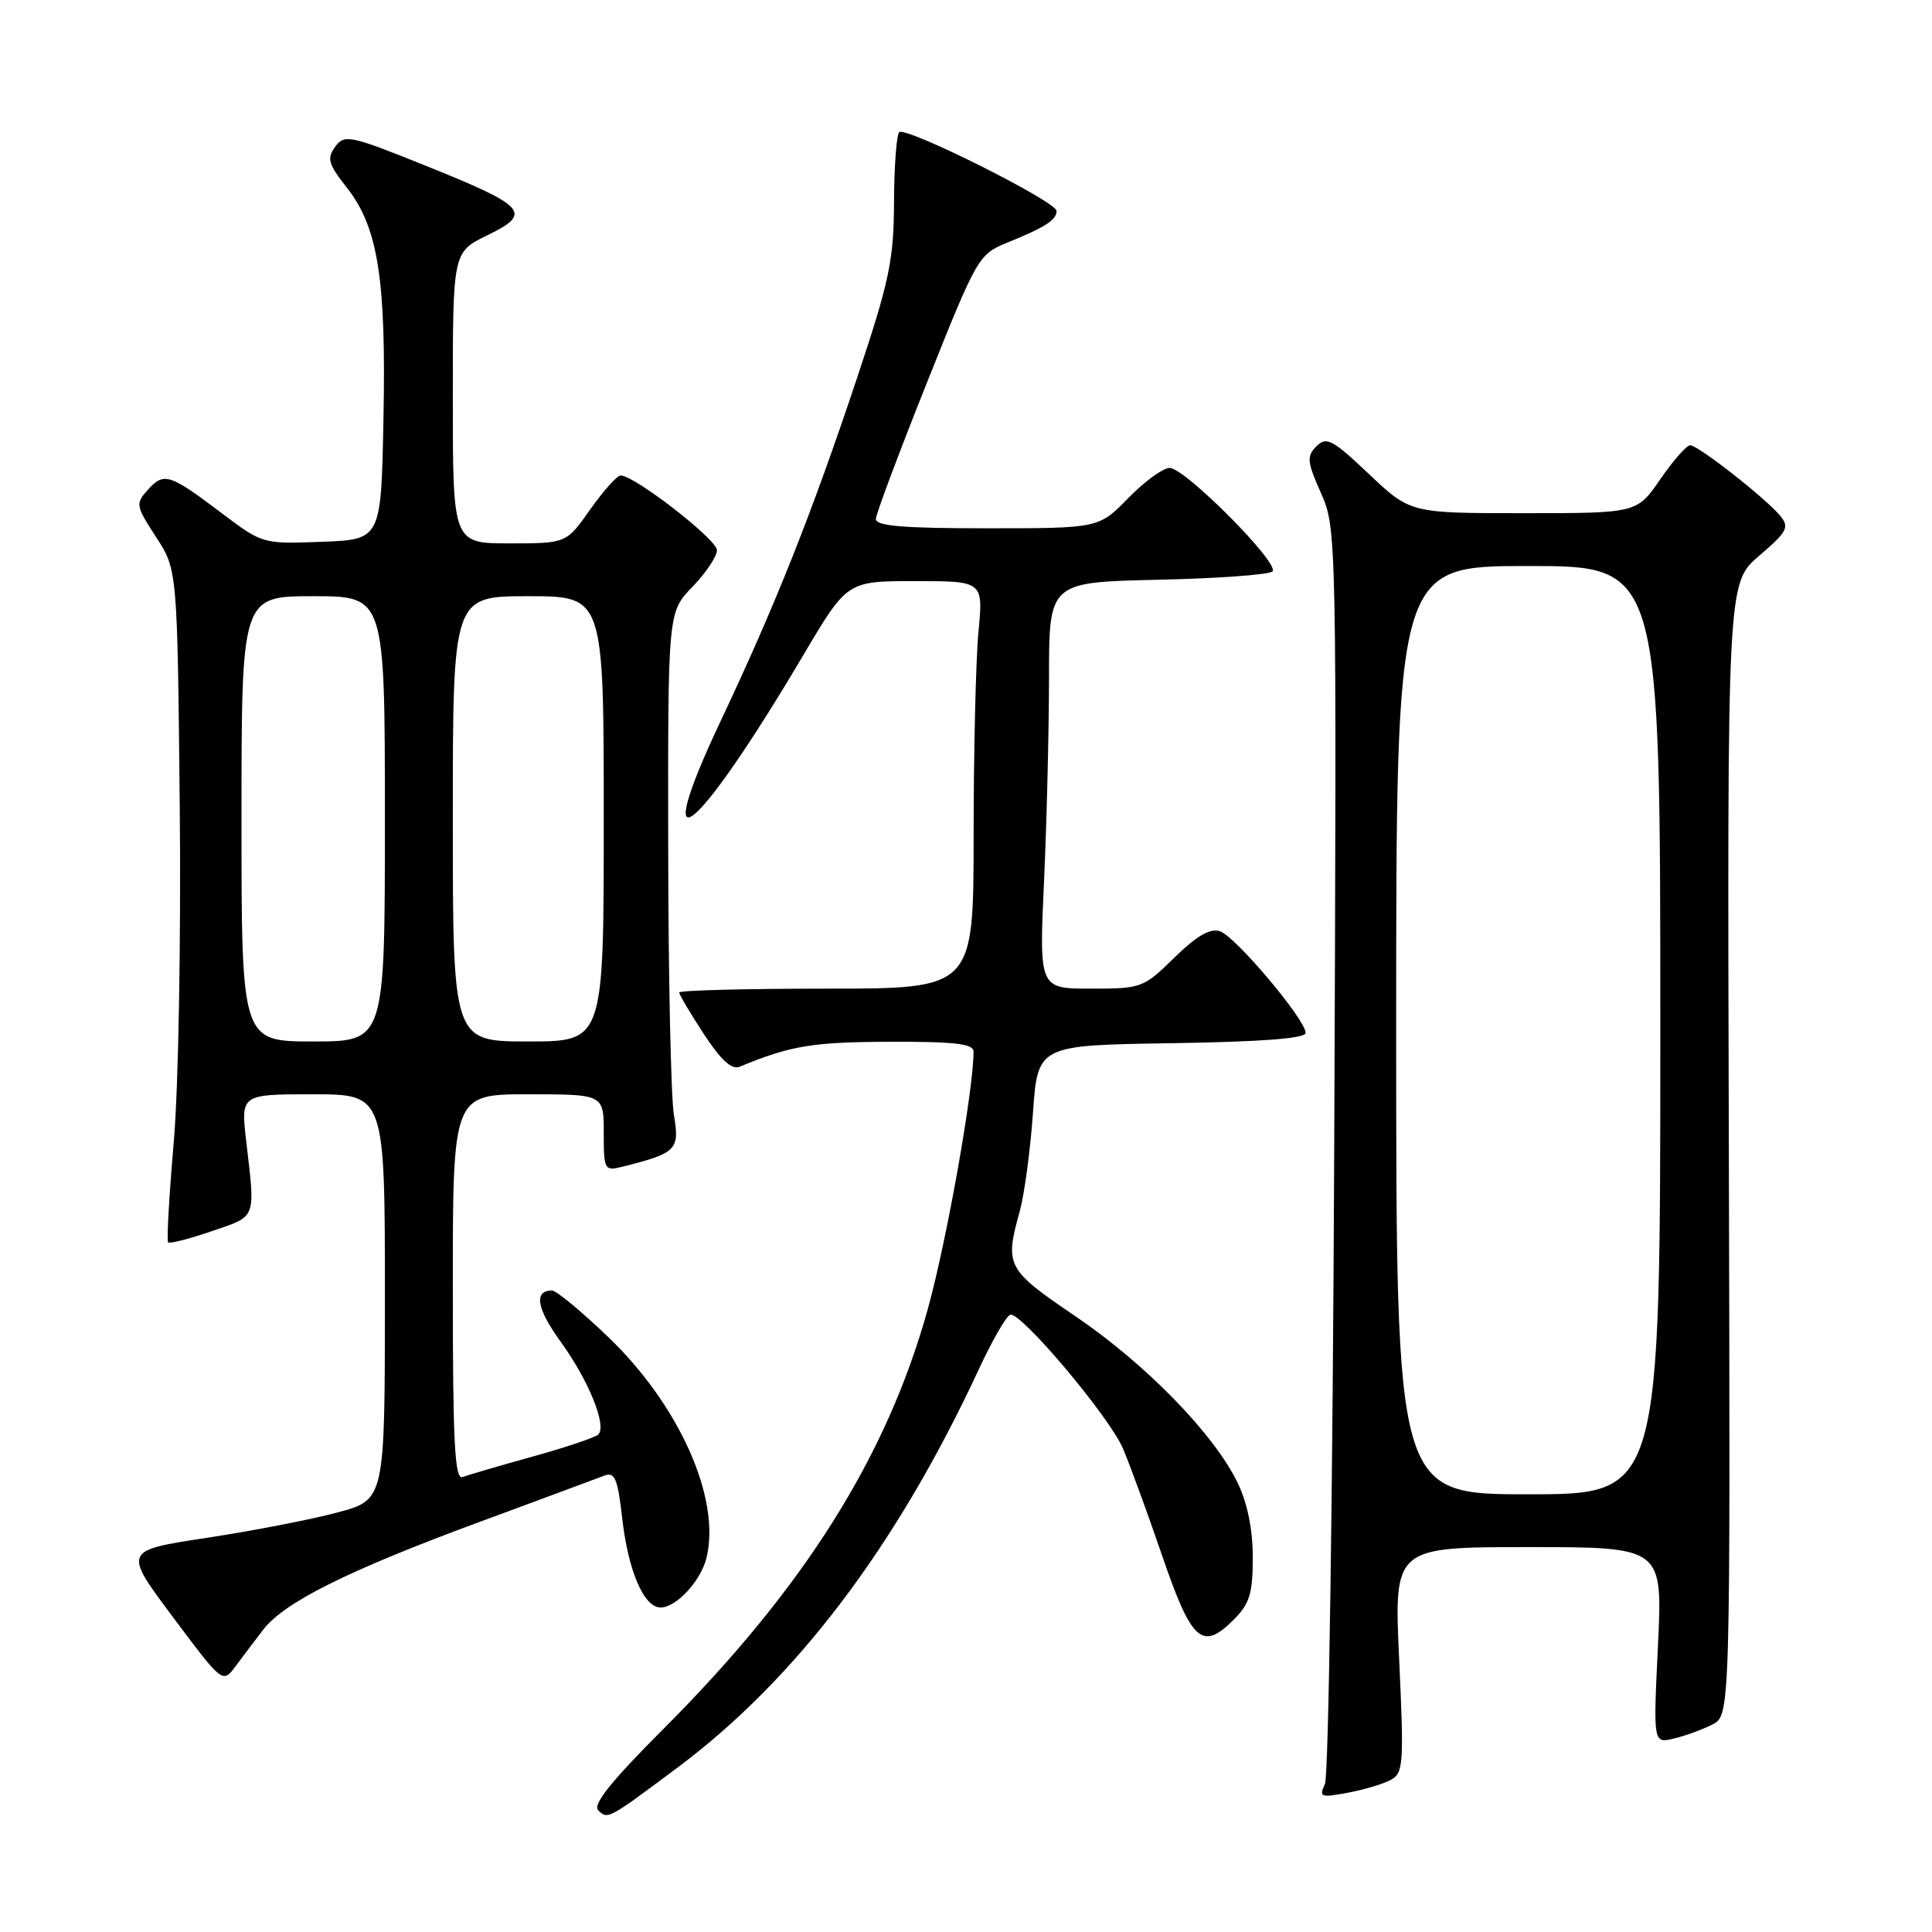 <?xml version="1.0" encoding="UTF-8" standalone="no"?>
<!DOCTYPE svg PUBLIC "-//W3C//DTD SVG 1.1//EN" "http://www.w3.org/Graphics/SVG/1.1/DTD/svg11.dtd" >
<svg xmlns="http://www.w3.org/2000/svg" xmlns:xlink="http://www.w3.org/1999/xlink" version="1.1" viewBox="0 0 256 256">
 <g >
 <path fill="currentColor"
d=" M 89.74 234.24 C 105.47 222.50 118.78 204.92 129.66 181.52 C 131.44 177.67 133.33 174.39 133.86 174.21 C 135.23 173.76 146.95 187.65 148.79 191.92 C 149.64 193.89 151.96 200.22 153.94 205.99 C 157.90 217.56 159.28 218.81 163.48 214.61 C 165.59 212.50 166.00 211.15 166.00 206.36 C 166.00 202.66 165.29 199.16 163.99 196.47 C 160.86 190.02 151.85 180.76 142.50 174.41 C 133.36 168.21 133.11 167.74 135.12 160.50 C 135.73 158.30 136.52 152.45 136.87 147.50 C 137.50 138.50 137.50 138.50 155.25 138.23 C 167.28 138.04 173.00 137.60 173.00 136.86 C 173.00 135.10 163.68 124.05 161.64 123.39 C 160.33 122.97 158.55 124.01 155.60 126.90 C 151.53 130.90 151.25 131.00 144.56 131.00 C 137.69 131.00 137.69 131.00 138.34 116.75 C 138.70 108.91 138.99 96.80 139.00 89.82 C 139.00 77.15 139.00 77.15 153.42 76.82 C 161.35 76.65 168.19 76.15 168.61 75.72 C 169.63 74.70 157.02 62.00 154.98 62.00 C 154.12 62.00 151.65 63.80 149.50 66.00 C 145.59 70.00 145.59 70.00 130.80 70.00 C 119.59 70.00 116.01 69.70 116.06 68.75 C 116.09 68.06 119.15 59.90 122.86 50.61 C 129.51 33.95 129.66 33.70 133.57 32.11 C 138.51 30.10 140.00 29.14 140.00 27.95 C 140.00 26.71 119.97 16.69 119.15 17.52 C 118.79 17.88 118.48 22.07 118.46 26.83 C 118.43 34.47 117.85 37.23 113.59 50.00 C 107.60 67.96 102.81 80.03 95.55 95.41 C 85.81 116.03 92.10 111.05 106.48 86.75 C 112.25 77.00 112.25 77.00 121.27 77.00 C 130.29 77.00 130.29 77.00 129.65 83.75 C 129.30 87.46 129.01 99.61 129.01 110.75 C 129.00 131.00 129.00 131.00 109.50 131.00 C 98.78 131.00 90.00 131.23 90.00 131.51 C 90.00 131.79 91.46 134.26 93.25 137.00 C 95.51 140.45 96.96 141.79 98.00 141.35 C 104.71 138.57 107.59 138.08 117.75 138.04 C 126.45 138.01 129.00 138.30 129.00 139.33 C 129.00 144.41 125.46 164.35 122.95 173.41 C 117.52 193.01 106.53 210.46 87.85 229.15 C 81.05 235.95 78.51 239.11 79.26 239.86 C 80.52 241.12 80.53 241.12 89.74 234.24 Z  M 184.28 235.85 C 185.96 234.95 186.04 233.76 185.40 219.94 C 184.70 205.00 184.70 205.00 202.51 205.00 C 220.31 205.00 220.31 205.00 219.69 218.01 C 219.06 231.02 219.06 231.02 221.78 230.37 C 223.28 230.02 225.58 229.18 226.89 228.51 C 229.28 227.29 229.28 227.29 229.08 152.28 C 228.87 77.27 228.87 77.27 233.08 73.66 C 236.82 70.46 237.14 69.87 235.90 68.36 C 233.97 66.02 225.01 59.00 223.96 59.00 C 223.48 59.00 221.70 61.03 220.00 63.50 C 216.90 68.00 216.90 68.00 201.89 68.00 C 186.88 68.00 186.88 68.00 181.40 62.82 C 176.55 58.23 175.76 57.81 174.44 59.13 C 173.12 60.46 173.18 61.16 175.04 65.35 C 177.11 70.04 177.12 70.71 176.79 152.29 C 176.60 197.50 176.05 235.35 175.56 236.39 C 174.75 238.13 174.99 238.22 178.57 237.55 C 180.71 237.15 183.28 236.39 184.28 235.85 Z  M 34.89 215.93 C 37.66 212.31 46.11 208.10 63.50 201.68 C 71.75 198.63 79.23 195.86 80.11 195.52 C 81.46 195.00 81.85 195.95 82.44 201.13 C 83.23 208.13 85.31 213.00 87.53 213.00 C 89.60 213.00 92.83 209.53 93.60 206.47 C 95.56 198.65 90.06 186.26 80.62 177.19 C 77.07 173.78 73.71 171.00 73.15 171.00 C 70.70 171.00 71.09 173.36 74.28 177.77 C 78.03 182.95 80.46 188.97 79.26 190.09 C 78.84 190.48 74.92 191.80 70.55 193.01 C 66.17 194.23 62.01 195.44 61.30 195.72 C 60.25 196.12 60.00 191.18 60.00 170.61 C 60.00 145.00 60.00 145.00 70.00 145.00 C 80.00 145.00 80.00 145.00 80.00 150.11 C 80.00 155.03 80.09 155.19 82.46 154.60 C 89.64 152.80 90.08 152.36 89.30 147.77 C 88.90 145.42 88.56 129.46 88.54 112.31 C 88.50 81.12 88.50 81.12 91.75 77.76 C 93.54 75.91 95.00 73.73 95.00 72.90 C 95.00 71.48 84.07 63.00 82.24 63.00 C 81.77 63.00 79.96 65.03 78.21 67.50 C 75.04 72.00 75.04 72.00 67.52 72.00 C 60.00 72.00 60.00 72.00 60.00 52.70 C 60.00 33.40 60.00 33.40 64.59 31.17 C 70.61 28.24 69.81 27.35 56.31 21.92 C 46.33 17.91 45.64 17.77 44.41 19.45 C 43.28 21.00 43.50 21.74 45.96 24.87 C 50.09 30.11 51.18 36.98 50.81 55.50 C 50.50 71.50 50.50 71.50 42.65 71.79 C 34.84 72.09 34.77 72.07 29.40 68.01 C 22.46 62.77 21.73 62.54 19.62 64.87 C 17.93 66.74 17.97 66.99 20.68 71.16 C 23.50 75.50 23.50 75.50 23.82 107.00 C 23.99 124.76 23.65 144.11 23.02 151.37 C 22.41 158.45 22.07 164.41 22.28 164.62 C 22.49 164.82 25.10 164.16 28.08 163.13 C 34.05 161.09 33.84 161.64 32.63 151.25 C 31.90 145.00 31.90 145.00 41.45 145.00 C 51.00 145.00 51.00 145.00 51.00 171.86 C 51.00 198.72 51.00 198.72 44.75 200.40 C 41.31 201.33 33.51 202.84 27.41 203.77 C 16.32 205.45 16.32 205.45 22.91 214.27 C 29.50 223.08 29.50 223.08 31.21 220.79 C 32.15 219.53 33.80 217.34 34.89 215.93 Z  M 185.00 136.50 C 185.00 75.00 185.00 75.00 202.50 75.00 C 220.00 75.00 220.00 75.00 220.00 136.50 C 220.00 198.00 220.00 198.00 202.50 198.00 C 185.00 198.00 185.00 198.00 185.00 136.50 Z  M 32.00 108.50 C 32.00 79.00 32.00 79.00 41.50 79.00 C 51.00 79.00 51.00 79.00 51.00 108.50 C 51.00 138.00 51.00 138.00 41.50 138.00 C 32.00 138.00 32.00 138.00 32.00 108.50 Z  M 60.00 108.50 C 60.00 79.00 60.00 79.00 70.00 79.00 C 80.00 79.00 80.00 79.00 80.00 108.50 C 80.00 138.00 80.00 138.00 70.00 138.00 C 60.00 138.00 60.00 138.00 60.00 108.50 Z "/>
</g>
</svg>